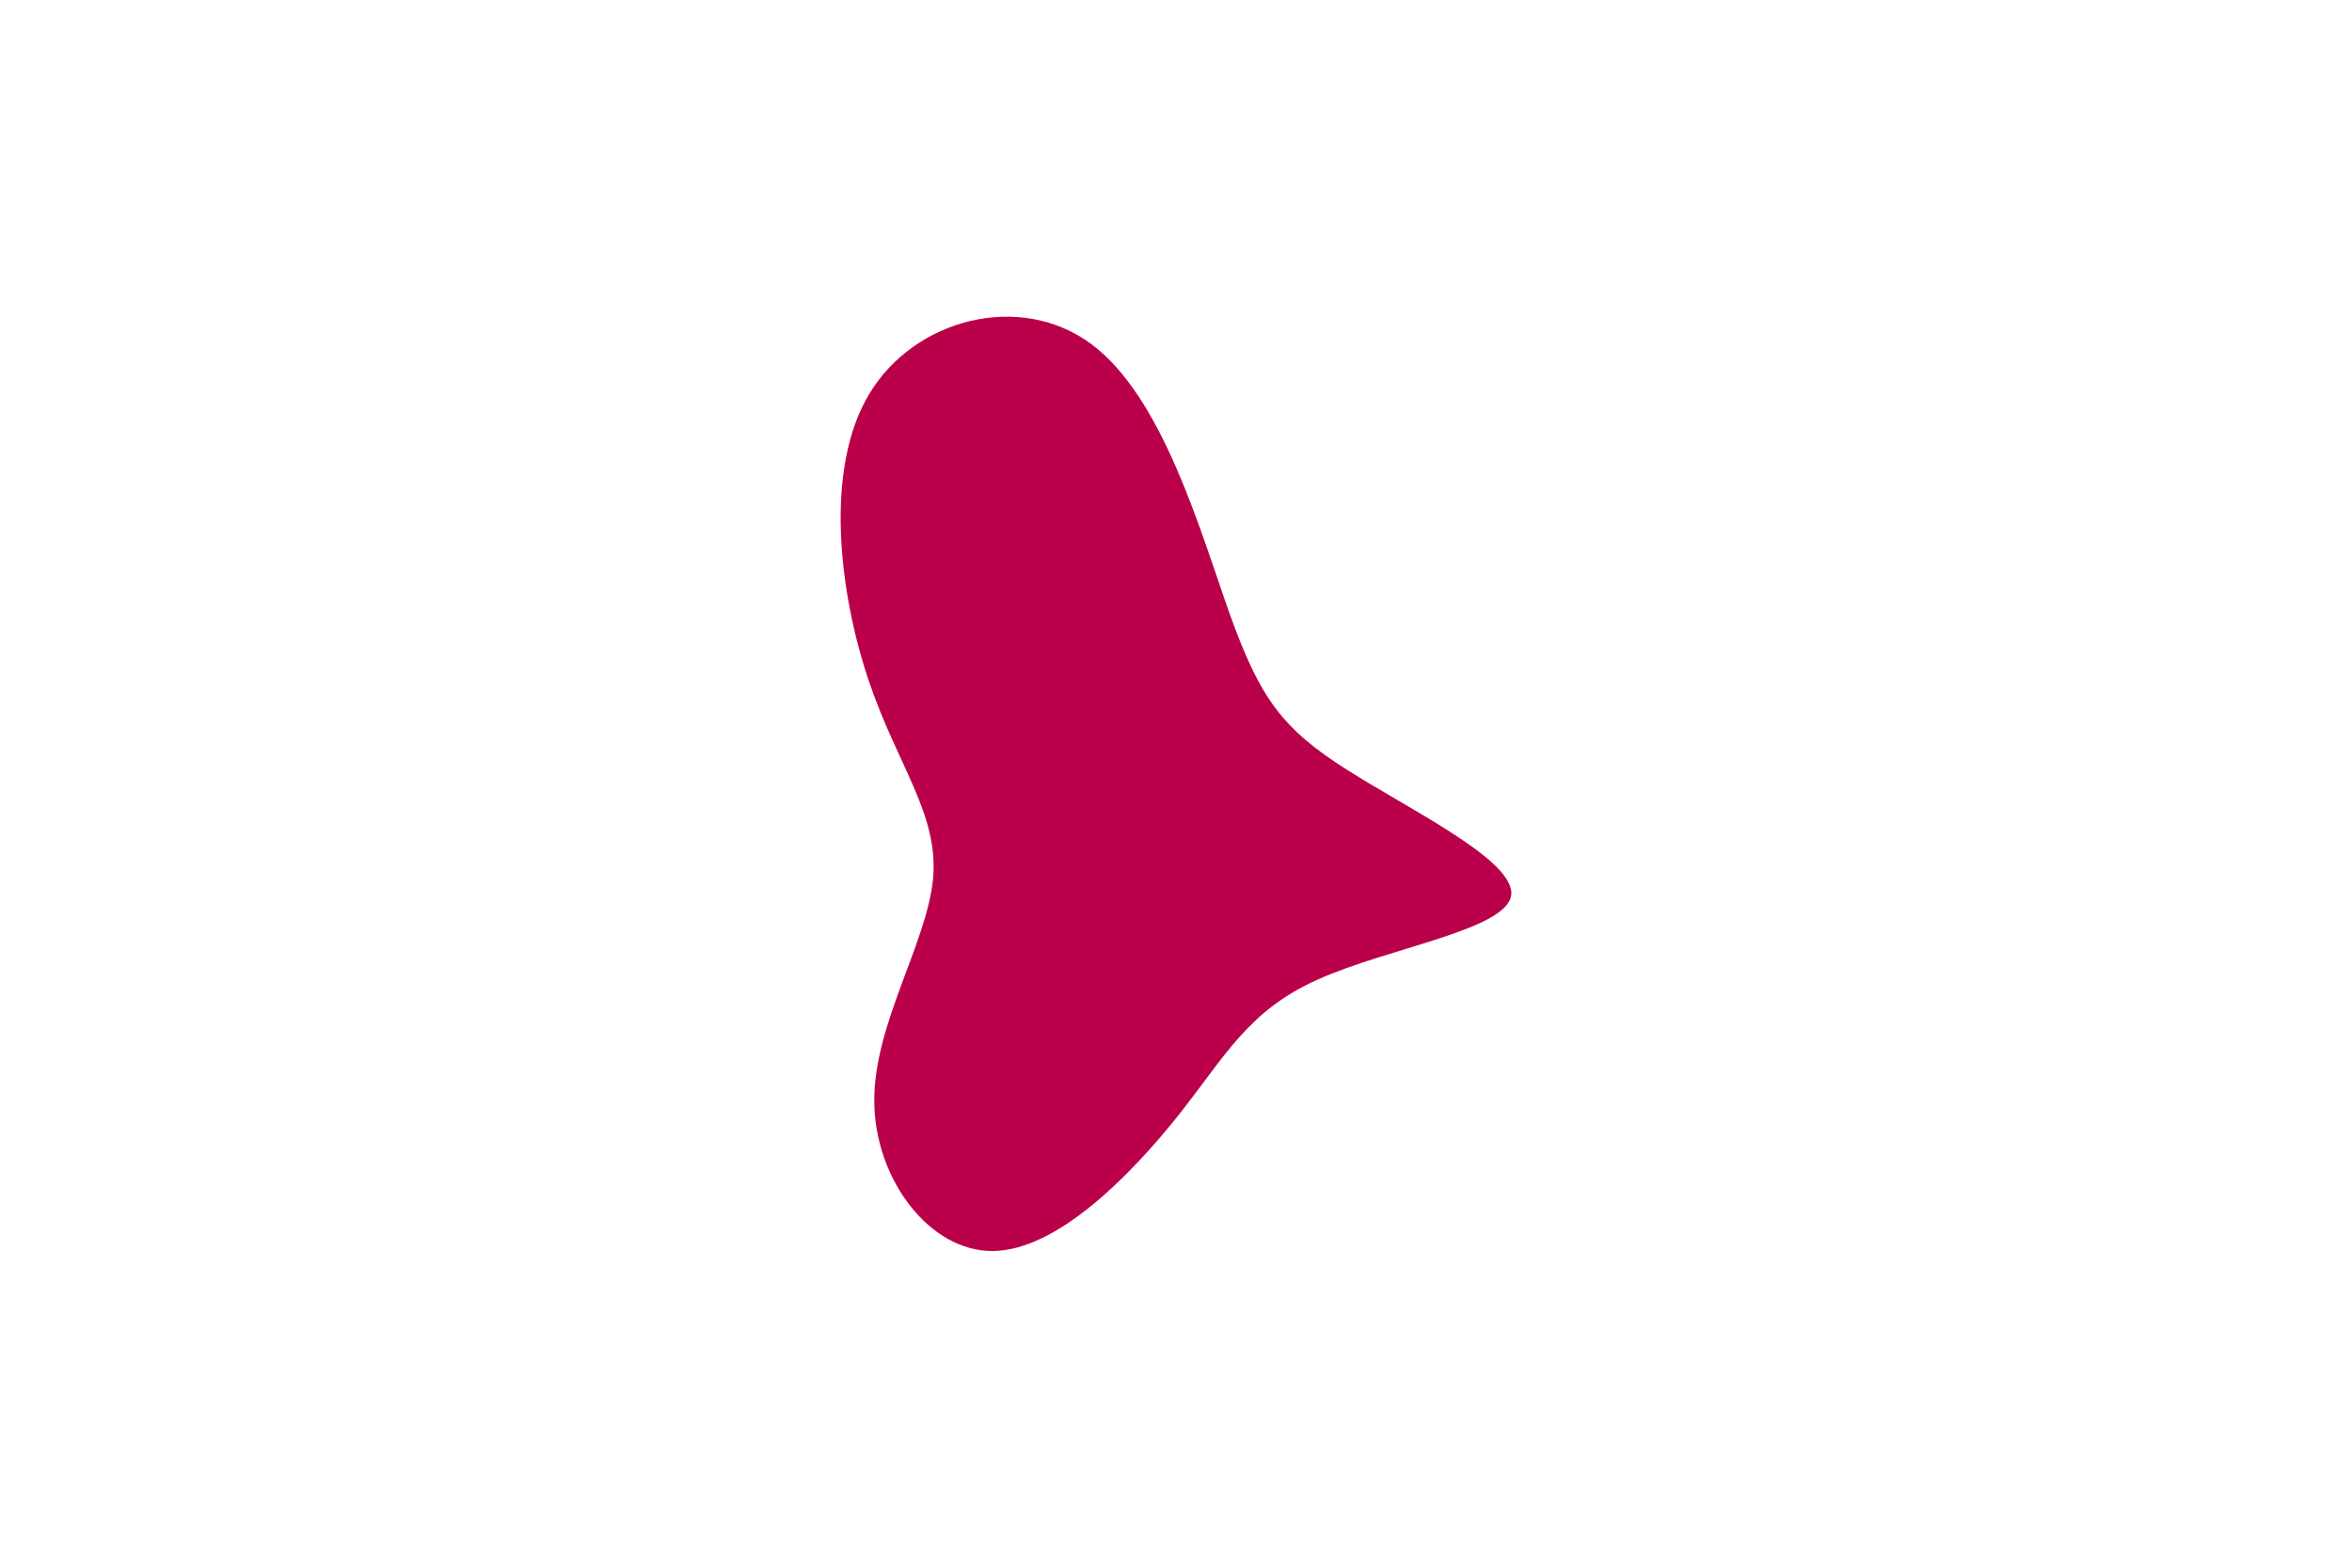 <svg id="visual" viewBox="0 0 900 600" width="900" height="600" xmlns="http://www.w3.org/2000/svg" xmlns:xlink="http://www.w3.org/1999/xlink" version="1.1"><g transform="translate(430.945 321.798)"><path d="M39.8 -86.3C51.2 -54.7 59.7 -42.9 84.3 -27.3C108.8 -11.7 149.4 7.8 147.3 21C145.1 34.2 100.1 41 73.3 53.1C46.5 65.1 37.9 82.5 19.7 105.4C1.4 128.3 -26.5 156.7 -50.9 157C-75.3 157.3 -96.2 129.4 -96.4 99.9C-96.7 70.3 -76.2 39.2 -73.9 14.4C-71.7 -10.4 -87.7 -28.9 -98.7 -61.8C-109.7 -94.7 -115.7 -142 -98.4 -170.9C-81.1 -199.9 -40.5 -210.4 -13.2 -190C14.2 -169.5 28.5 -118 39.8 -86.3" fill="#BB004B"></path></g></svg>